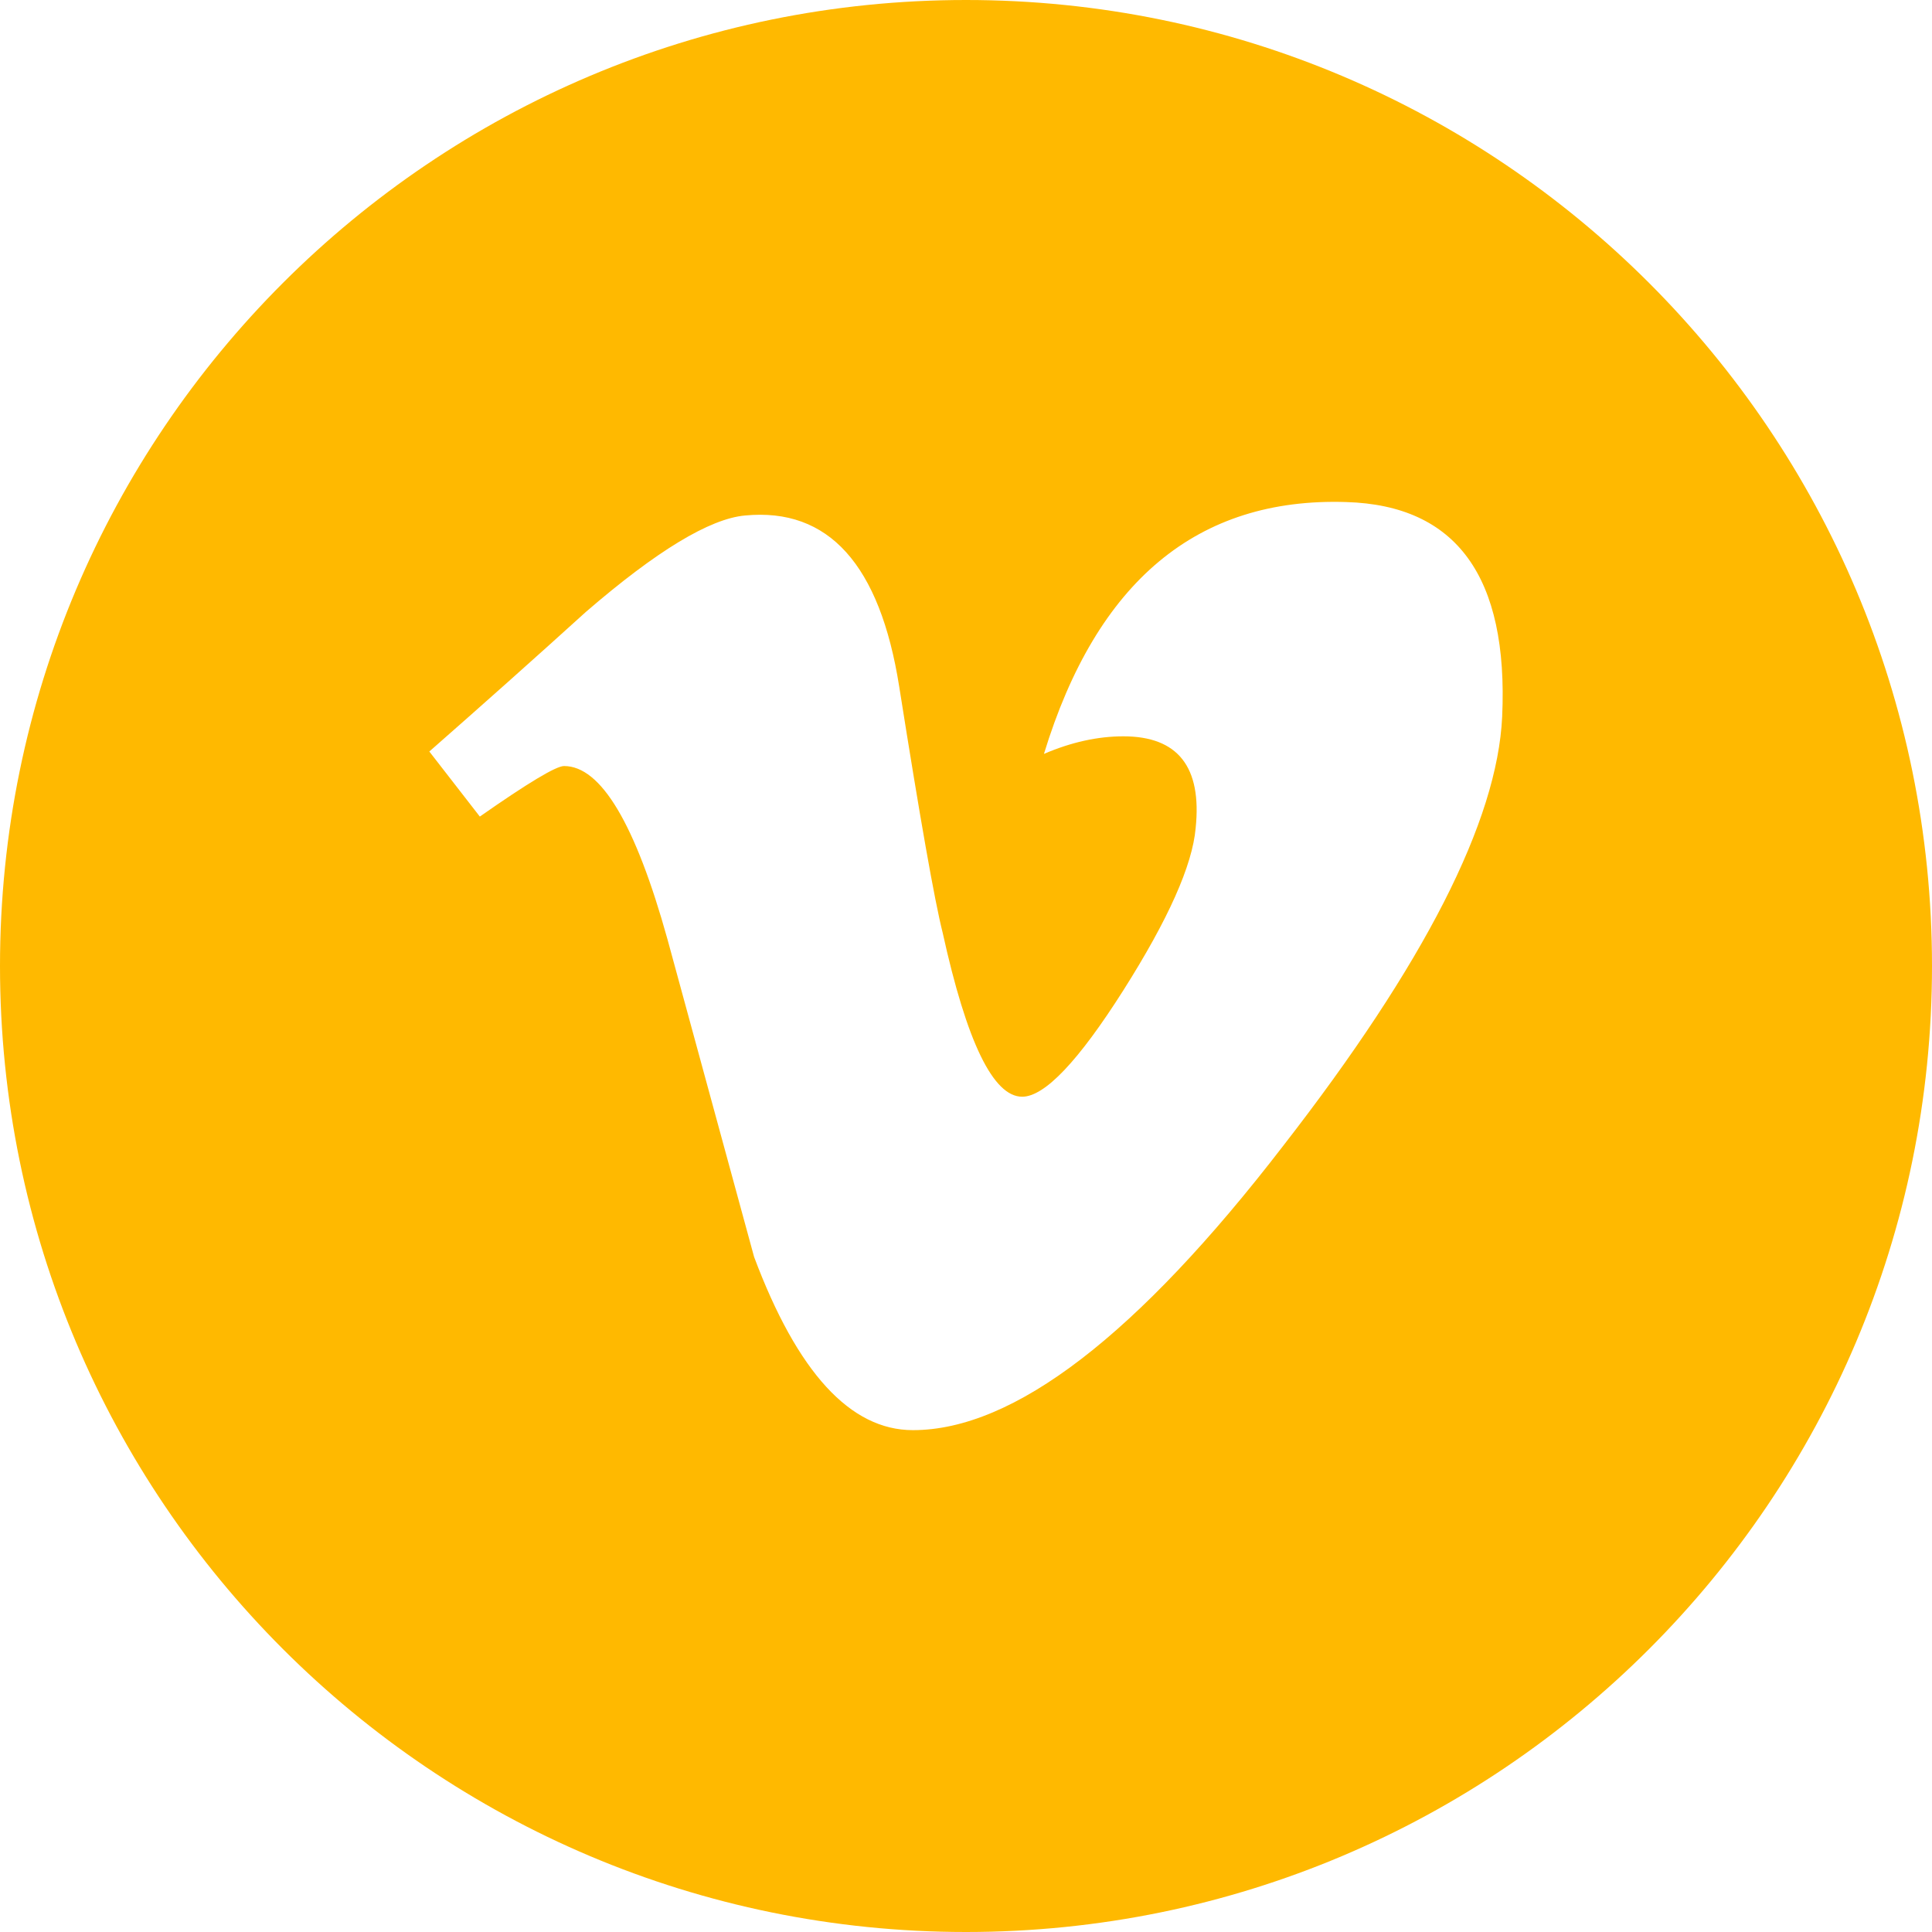 <svg width="50" height="50" viewBox="0 0 50 50" fill="none" xmlns="http://www.w3.org/2000/svg">
<path d="M25 0C11.193 0 0 11.193 0 25C0 38.807 11.193 50 25 50C38.807 50 50 38.807 50 25C50 11.193 38.807 0 25 0ZM38.876 18.546C38.752 21.249 36.863 24.951 33.211 29.651C29.434 34.558 26.238 37.012 23.626 37.012C22.006 37.012 20.636 35.518 19.516 32.529C18.769 29.789 18.022 27.048 17.274 24.308C16.443 21.321 15.552 19.825 14.598 19.825C14.39 19.825 13.663 20.262 12.418 21.133L11.111 19.449C12.482 18.245 13.834 17.041 15.164 15.835C16.993 14.256 18.367 13.424 19.281 13.341C21.442 13.133 22.773 14.61 23.272 17.773C23.812 21.186 24.186 23.308 24.396 24.138C25.019 26.969 25.705 28.383 26.454 28.383C27.034 28.383 27.908 27.465 29.073 25.628C30.236 23.792 30.859 22.394 30.943 21.434C31.109 19.849 30.486 19.056 29.073 19.056C28.408 19.056 27.722 19.208 27.017 19.511C28.383 15.041 30.991 12.869 34.841 12.993C37.694 13.077 39.04 14.928 38.876 18.546Z" fill="#FFB900"/>
</svg>
